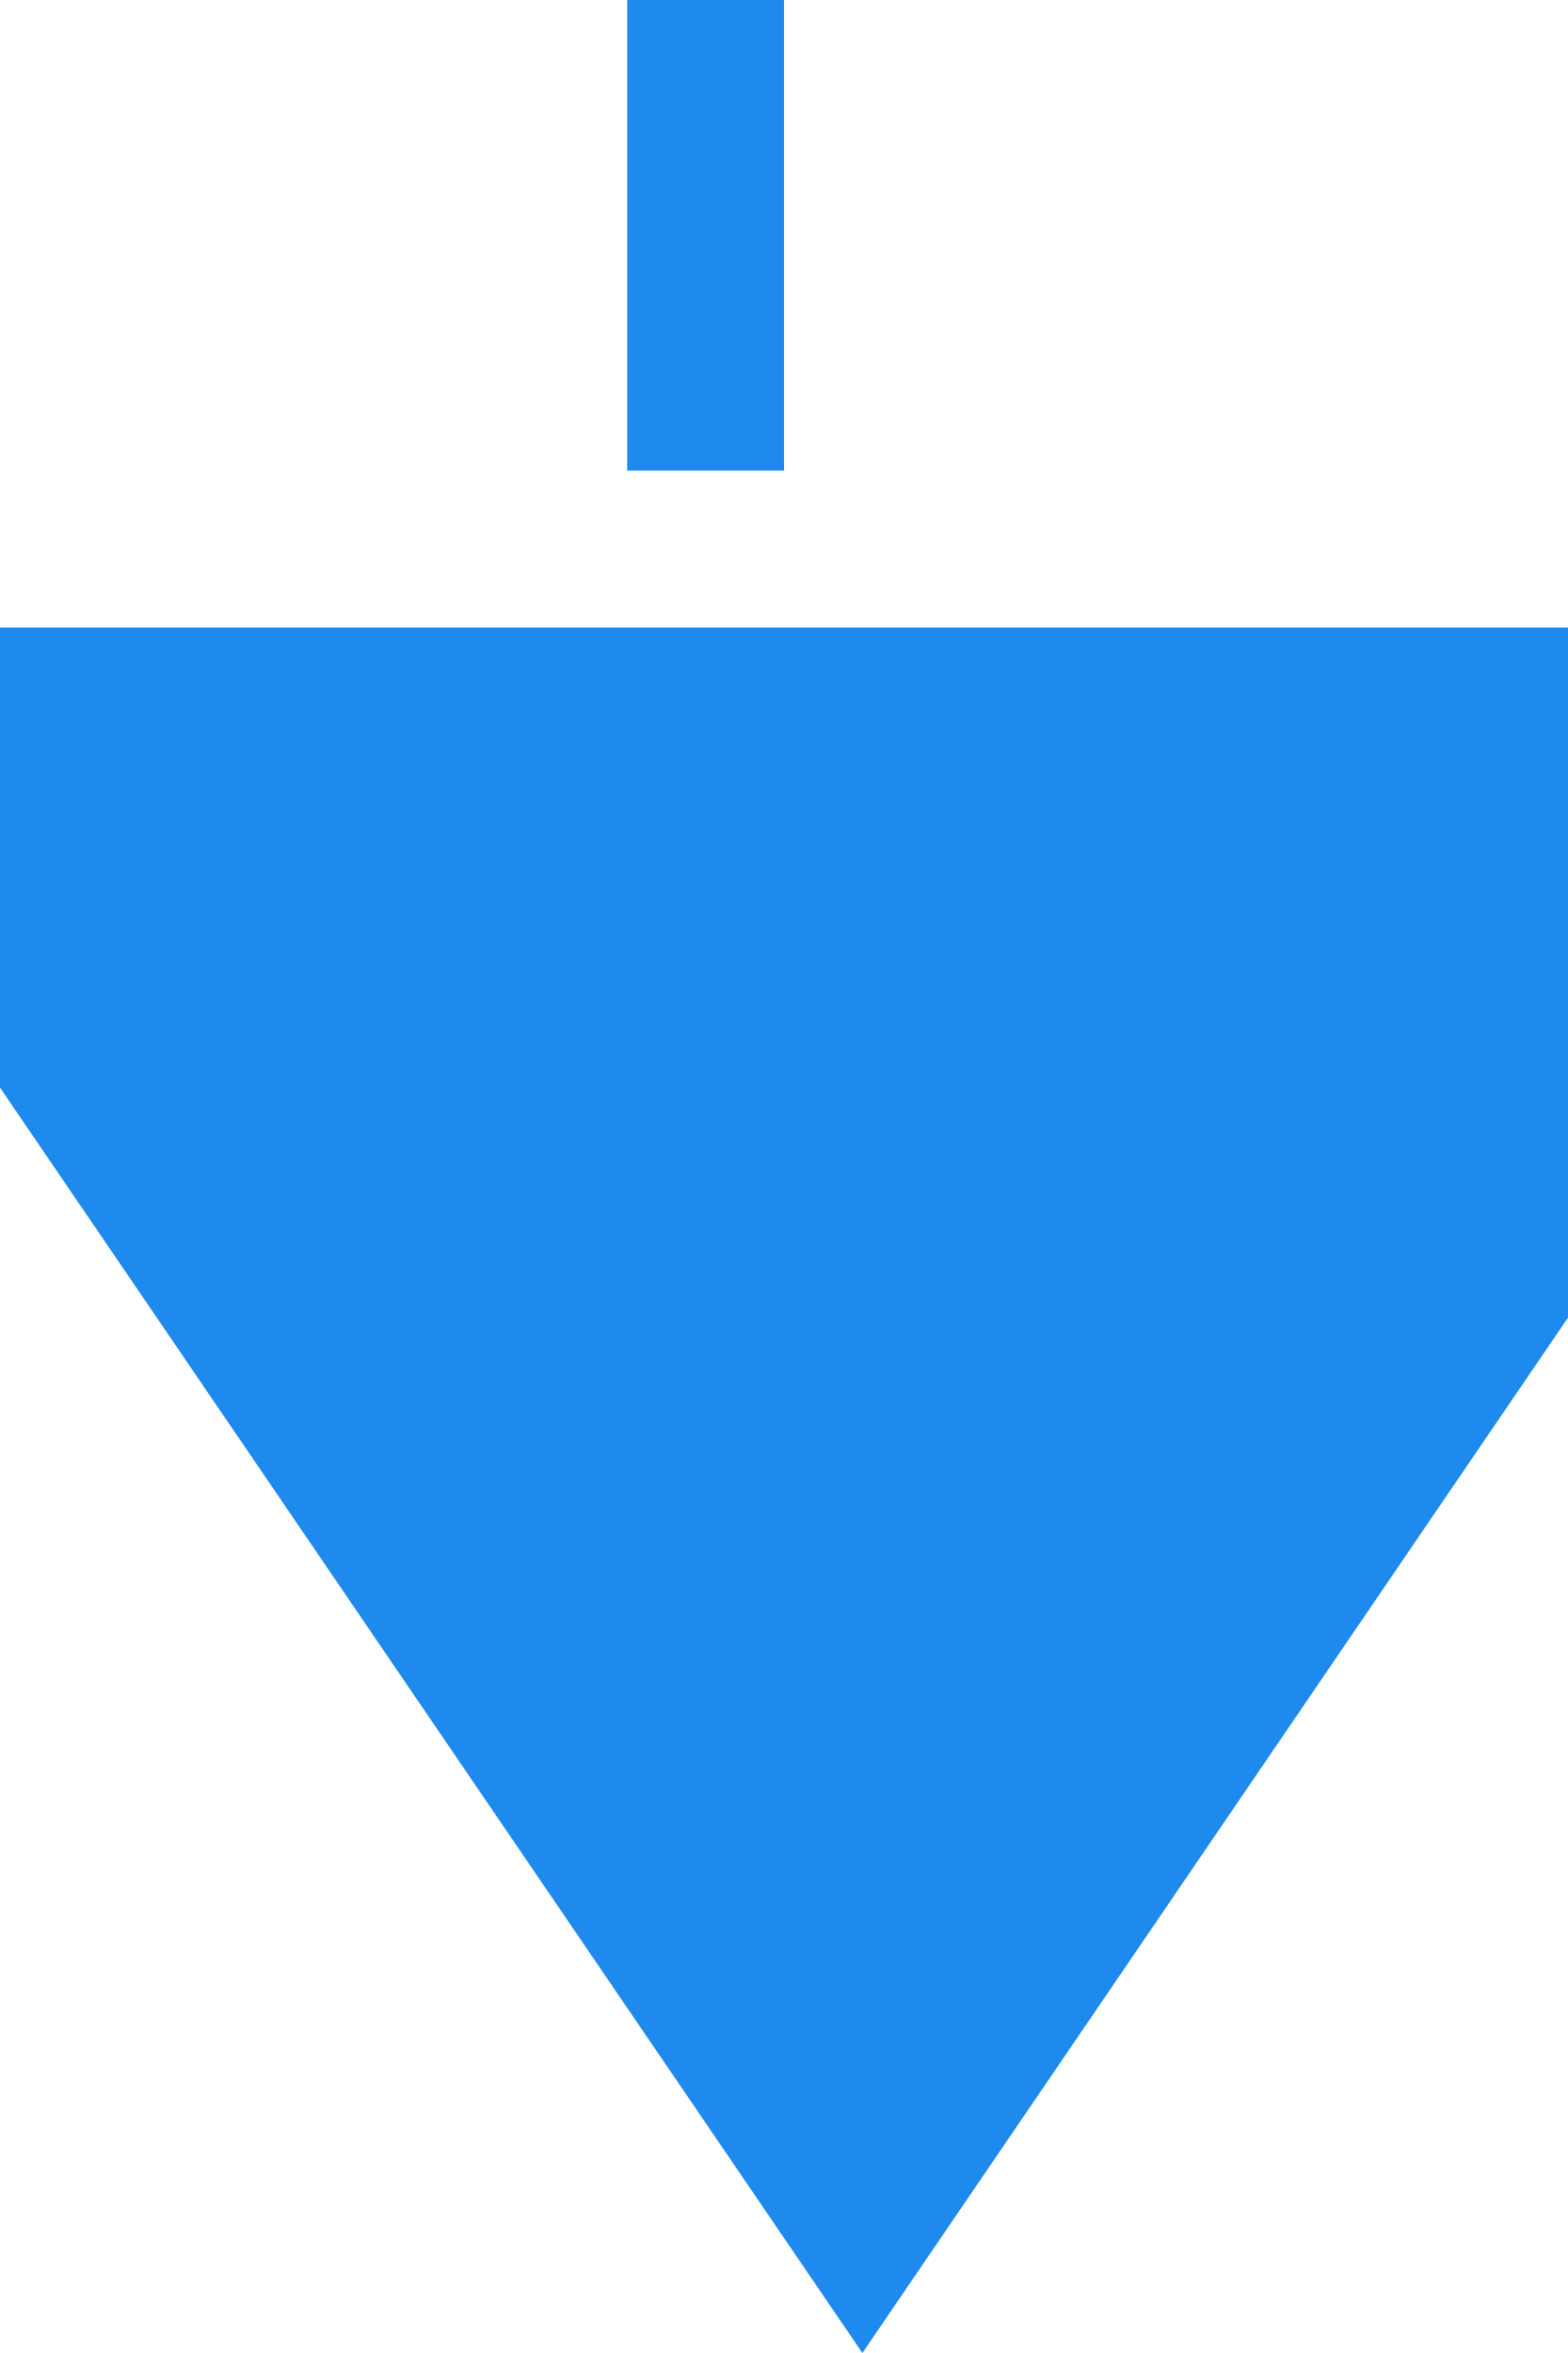 ﻿<?xml version="1.0" encoding="utf-8"?>
<svg version="1.1" xmlns:xlink="http://www.w3.org/1999/xlink" width="10px" height="15px" preserveAspectRatio="xMidYMin meet" viewBox="2207 1125  8 15" xmlns="http://www.w3.org/2000/svg">
  <path d="M 2210.5 993  L 2210.5 1129.5  A 0.5 0.5 0 0 0 2211 1130.5 A 0.5 0.5 0 0 1 2211.5 1131 " stroke-width="1" stroke-dasharray="3,1" stroke="#1f8aee" fill="none" />
  <path d="M 2204 1129  L 2211.5 1140  L 2219 1129  L 2204 1129  Z " fill-rule="nonzero" fill="#1f8aee" stroke="none" />
</svg>